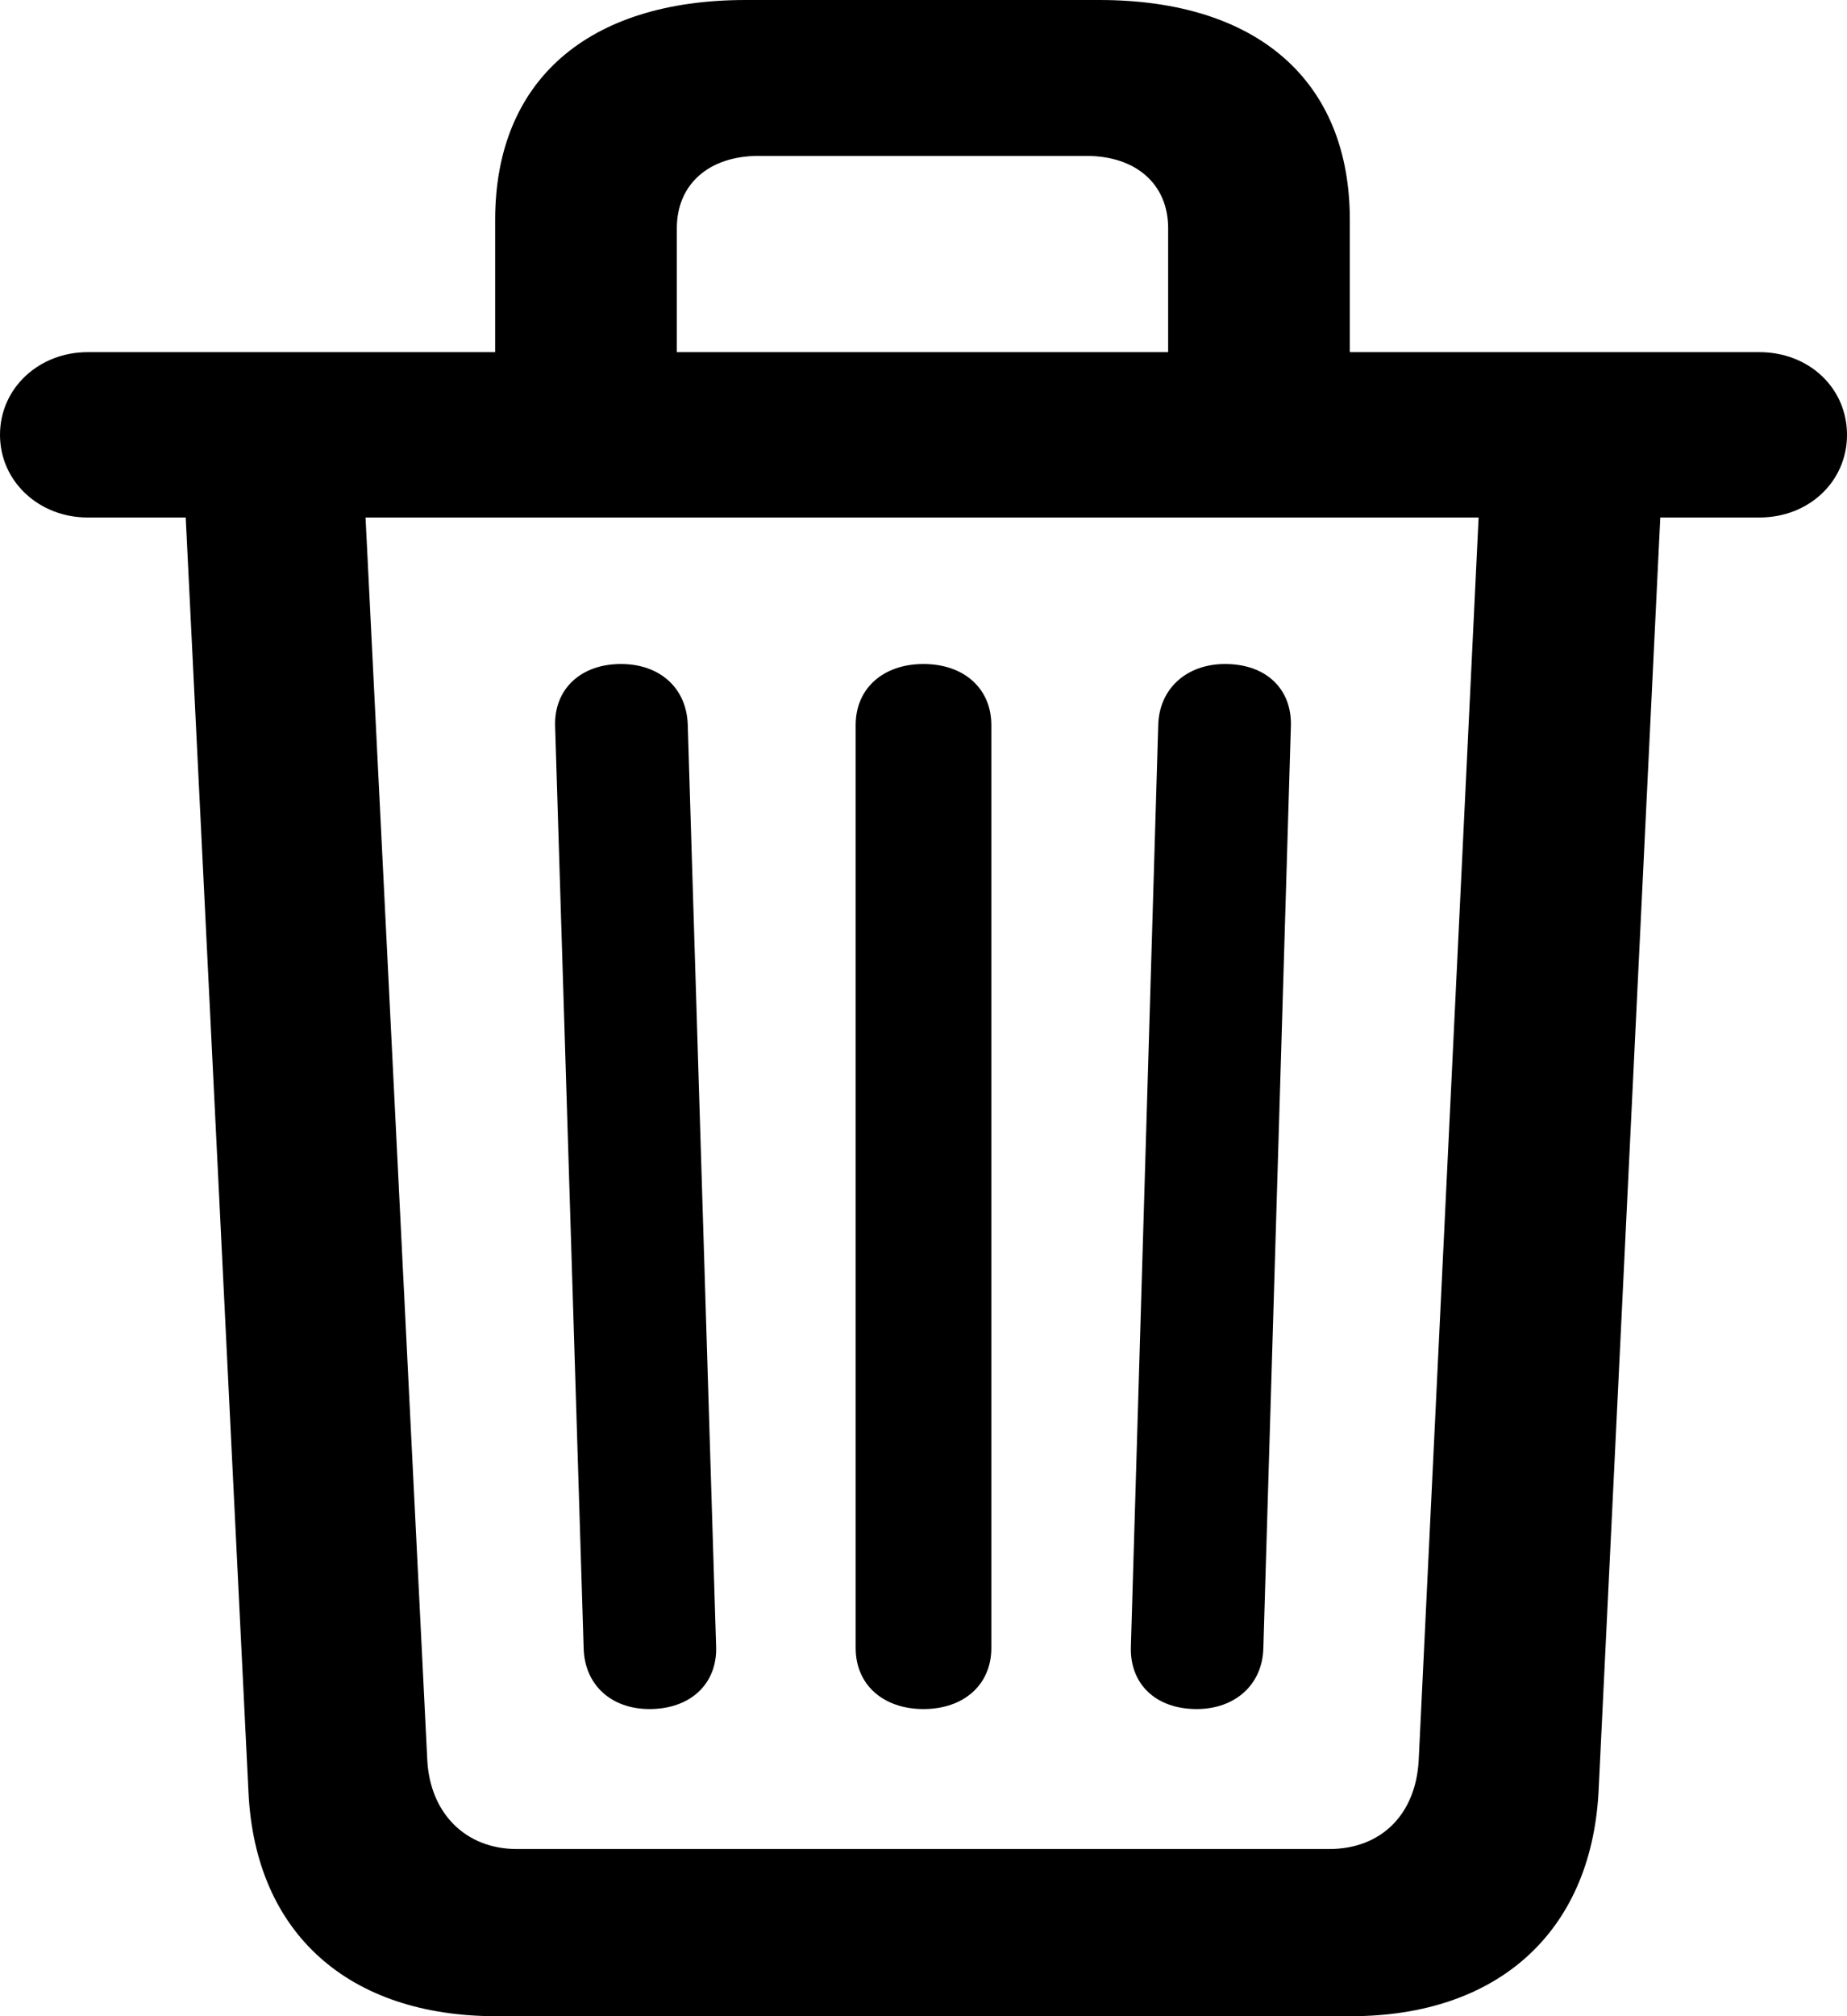 <svg width="11px" height="12px" viewBox="0 0 11 12" version="1.1" xmlns="http://www.w3.org/2000/svg" xmlns:xlink="http://www.w3.org/1999/xlink">
  <path d="M2.955,12 L8.045,12 C8.917,12 9.473,11.503 9.52,10.67 L9.888,3.08 L10.479,3.08 C10.772,3.08 11,2.867 11,2.588 C11,2.308 10.772,2.096 10.479,2.096 L8.039,2.096 L8.039,1.308 C8.039,0.481 7.489,0 6.547,0 L4.441,0 C3.499,0 2.949,0.481 2.949,1.308 L2.949,2.096 L0.521,2.096 C0.234,2.096 0,2.308 0,2.588 C0,2.867 0.234,3.08 0.521,3.08 L1.106,3.08 L1.48,10.67 C1.521,11.508 2.077,12 2.955,12 Z M4.031,1.358 C4.031,1.095 4.224,0.928 4.517,0.928 L6.471,0.928 C6.764,0.928 6.957,1.095 6.957,1.358 L6.957,2.096 L4.031,2.096 L4.031,1.358 Z M3.078,11.005 C2.773,11.005 2.563,10.793 2.545,10.48 L2.177,3.08 L8.806,3.08 L8.449,10.48 C8.431,10.798 8.227,11.005 7.916,11.005 L3.078,11.005 Z M3.868,10.172 C4.113,10.172 4.271,10.021 4.265,9.803 L4.096,4.315 C4.09,4.097 3.932,3.952 3.698,3.952 C3.458,3.952 3.3,4.102 3.306,4.32 L3.476,9.809 C3.481,10.027 3.639,10.172 3.868,10.172 Z M5.5,10.172 C5.74,10.172 5.904,10.027 5.904,9.809 L5.904,4.315 C5.904,4.097 5.74,3.952 5.5,3.952 C5.26,3.952 5.096,4.097 5.096,4.315 L5.096,9.809 C5.096,10.027 5.26,10.172 5.5,10.172 Z M7.127,10.172 C7.355,10.172 7.519,10.027 7.524,9.809 L7.688,4.32 C7.694,4.102 7.542,3.952 7.296,3.952 C7.068,3.952 6.904,4.097 6.898,4.315 L6.735,9.803 C6.729,10.021 6.881,10.172 7.127,10.172 Z" id="Shape"></path>
</svg>